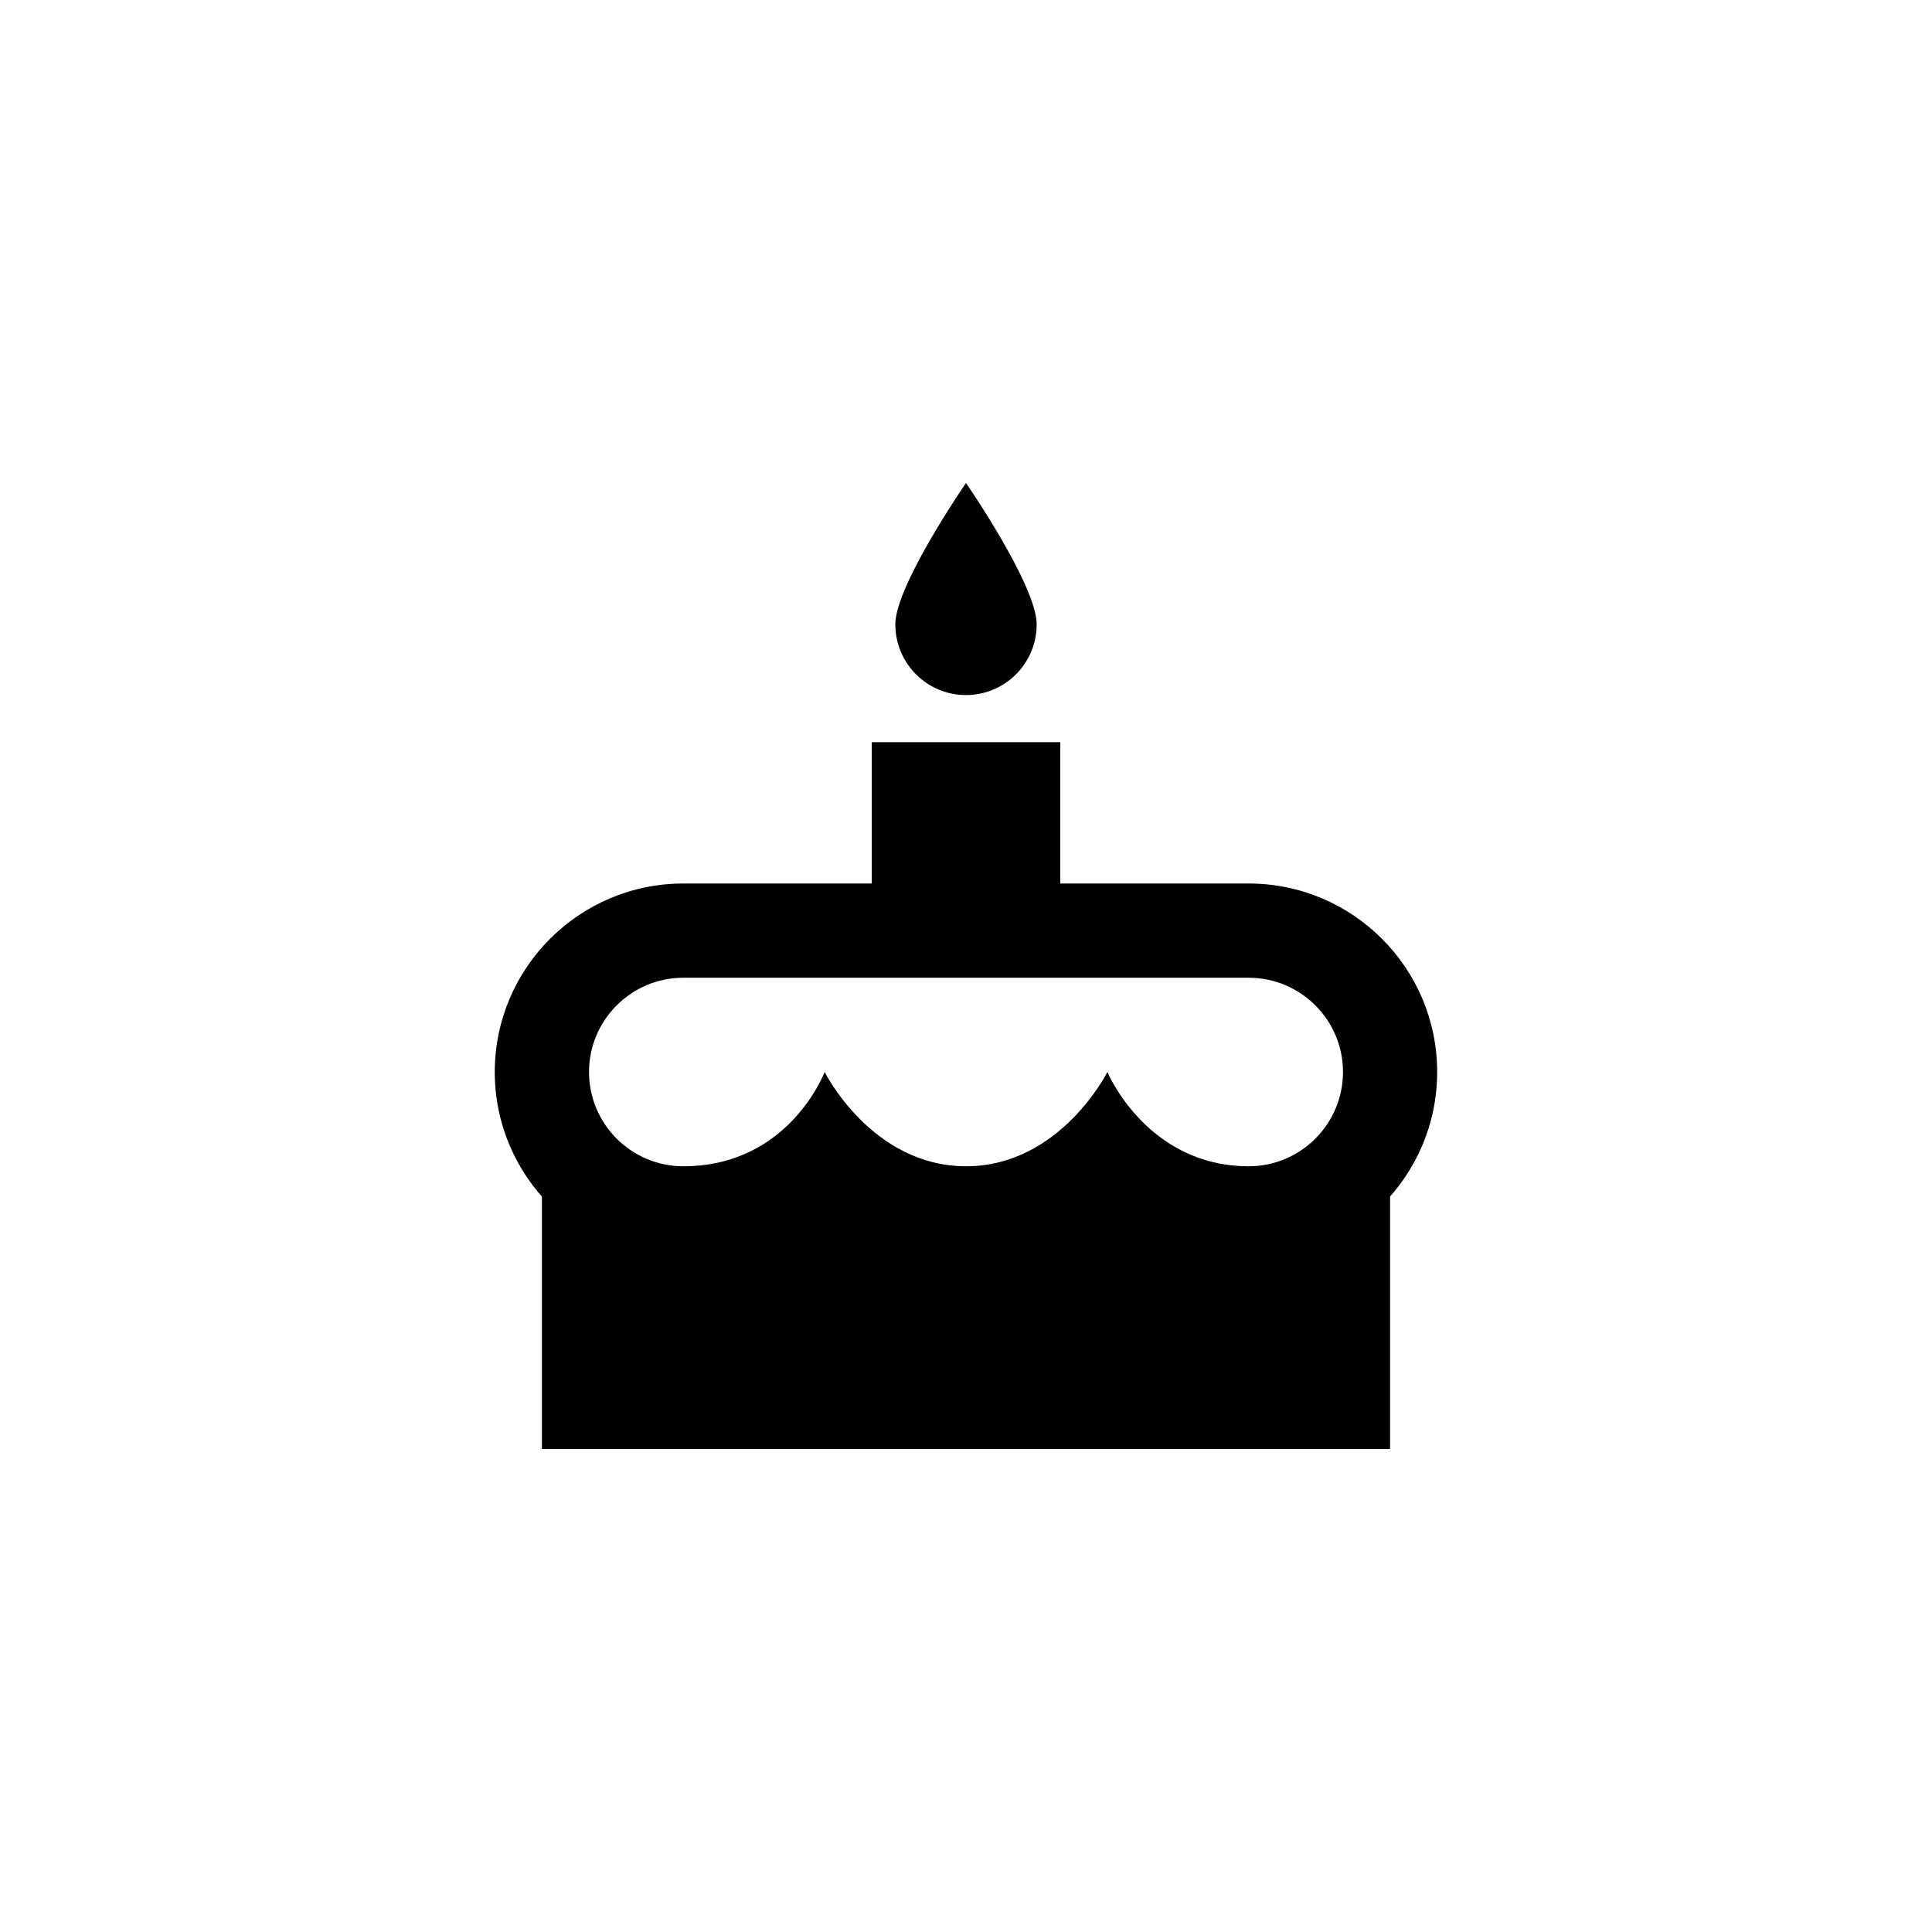 <?xml version="1.0" encoding="utf-8"?>
<!-- Generated by IcoMoon.io -->
<!DOCTYPE svg PUBLIC "-//W3C//DTD SVG 1.1//EN" "http://www.w3.org/Graphics/SVG/1.1/DTD/svg11.dtd">
<svg version="1.1" xmlns="http://www.w3.org/2000/svg" xmlns:xlink="http://www.w3.org/1999/xlink" width="120" height="120" viewBox="0 0 120 120">
<g>
</g>
	<path d="M65.854 57.805v-11.707h-11.708v11.707z" fill="#000000"></path>
	<path d="M64.39 38.78c0-2.424-4.39-8.78-4.39-8.78s-4.39 6.356-4.39 8.78 1.965 4.391 4.39 4.391c2.424 0 4.39-1.967 4.39-4.391z" fill="#000000"></path>
	<path d="M86.341 72.439l-8.78 2.927-8.782-2.927-8.779 2.927-8.78-2.927-8.781 2.927-8.78-2.927v17.561h52.682z" fill="#000000"></path>
	<path d="M77.561 54.877h-35.123c-6.457 0-11.707 5.251-11.707 11.708 0 6.457 5.25 11.706 11.707 11.706 3.493 0 6.634-1.536 8.78-3.97 2.146 2.431 5.288 3.97 8.78 3.97s6.635-1.536 8.78-3.97c2.146 2.431 5.286 3.97 8.779 3.97 6.456 0 11.708-5.249 11.708-11.706 0.004-6.456-5.248-11.708-11.704-11.708zM77.561 72.439c-6.338 0-8.779-5.855-8.779-5.855s-2.927 5.855-8.783 5.855c-5.854 0-8.78-5.855-8.78-5.855s-2.195 5.855-8.78 5.855c-3.227 0-5.854-2.625-5.854-5.855 0-3.227 2.627-5.854 5.854-5.854h35.123c3.226 0 5.854 2.626 5.854 5.854-0.004 3.234-2.629 5.855-5.855 5.855z" fill="#000000"></path>
</svg>
